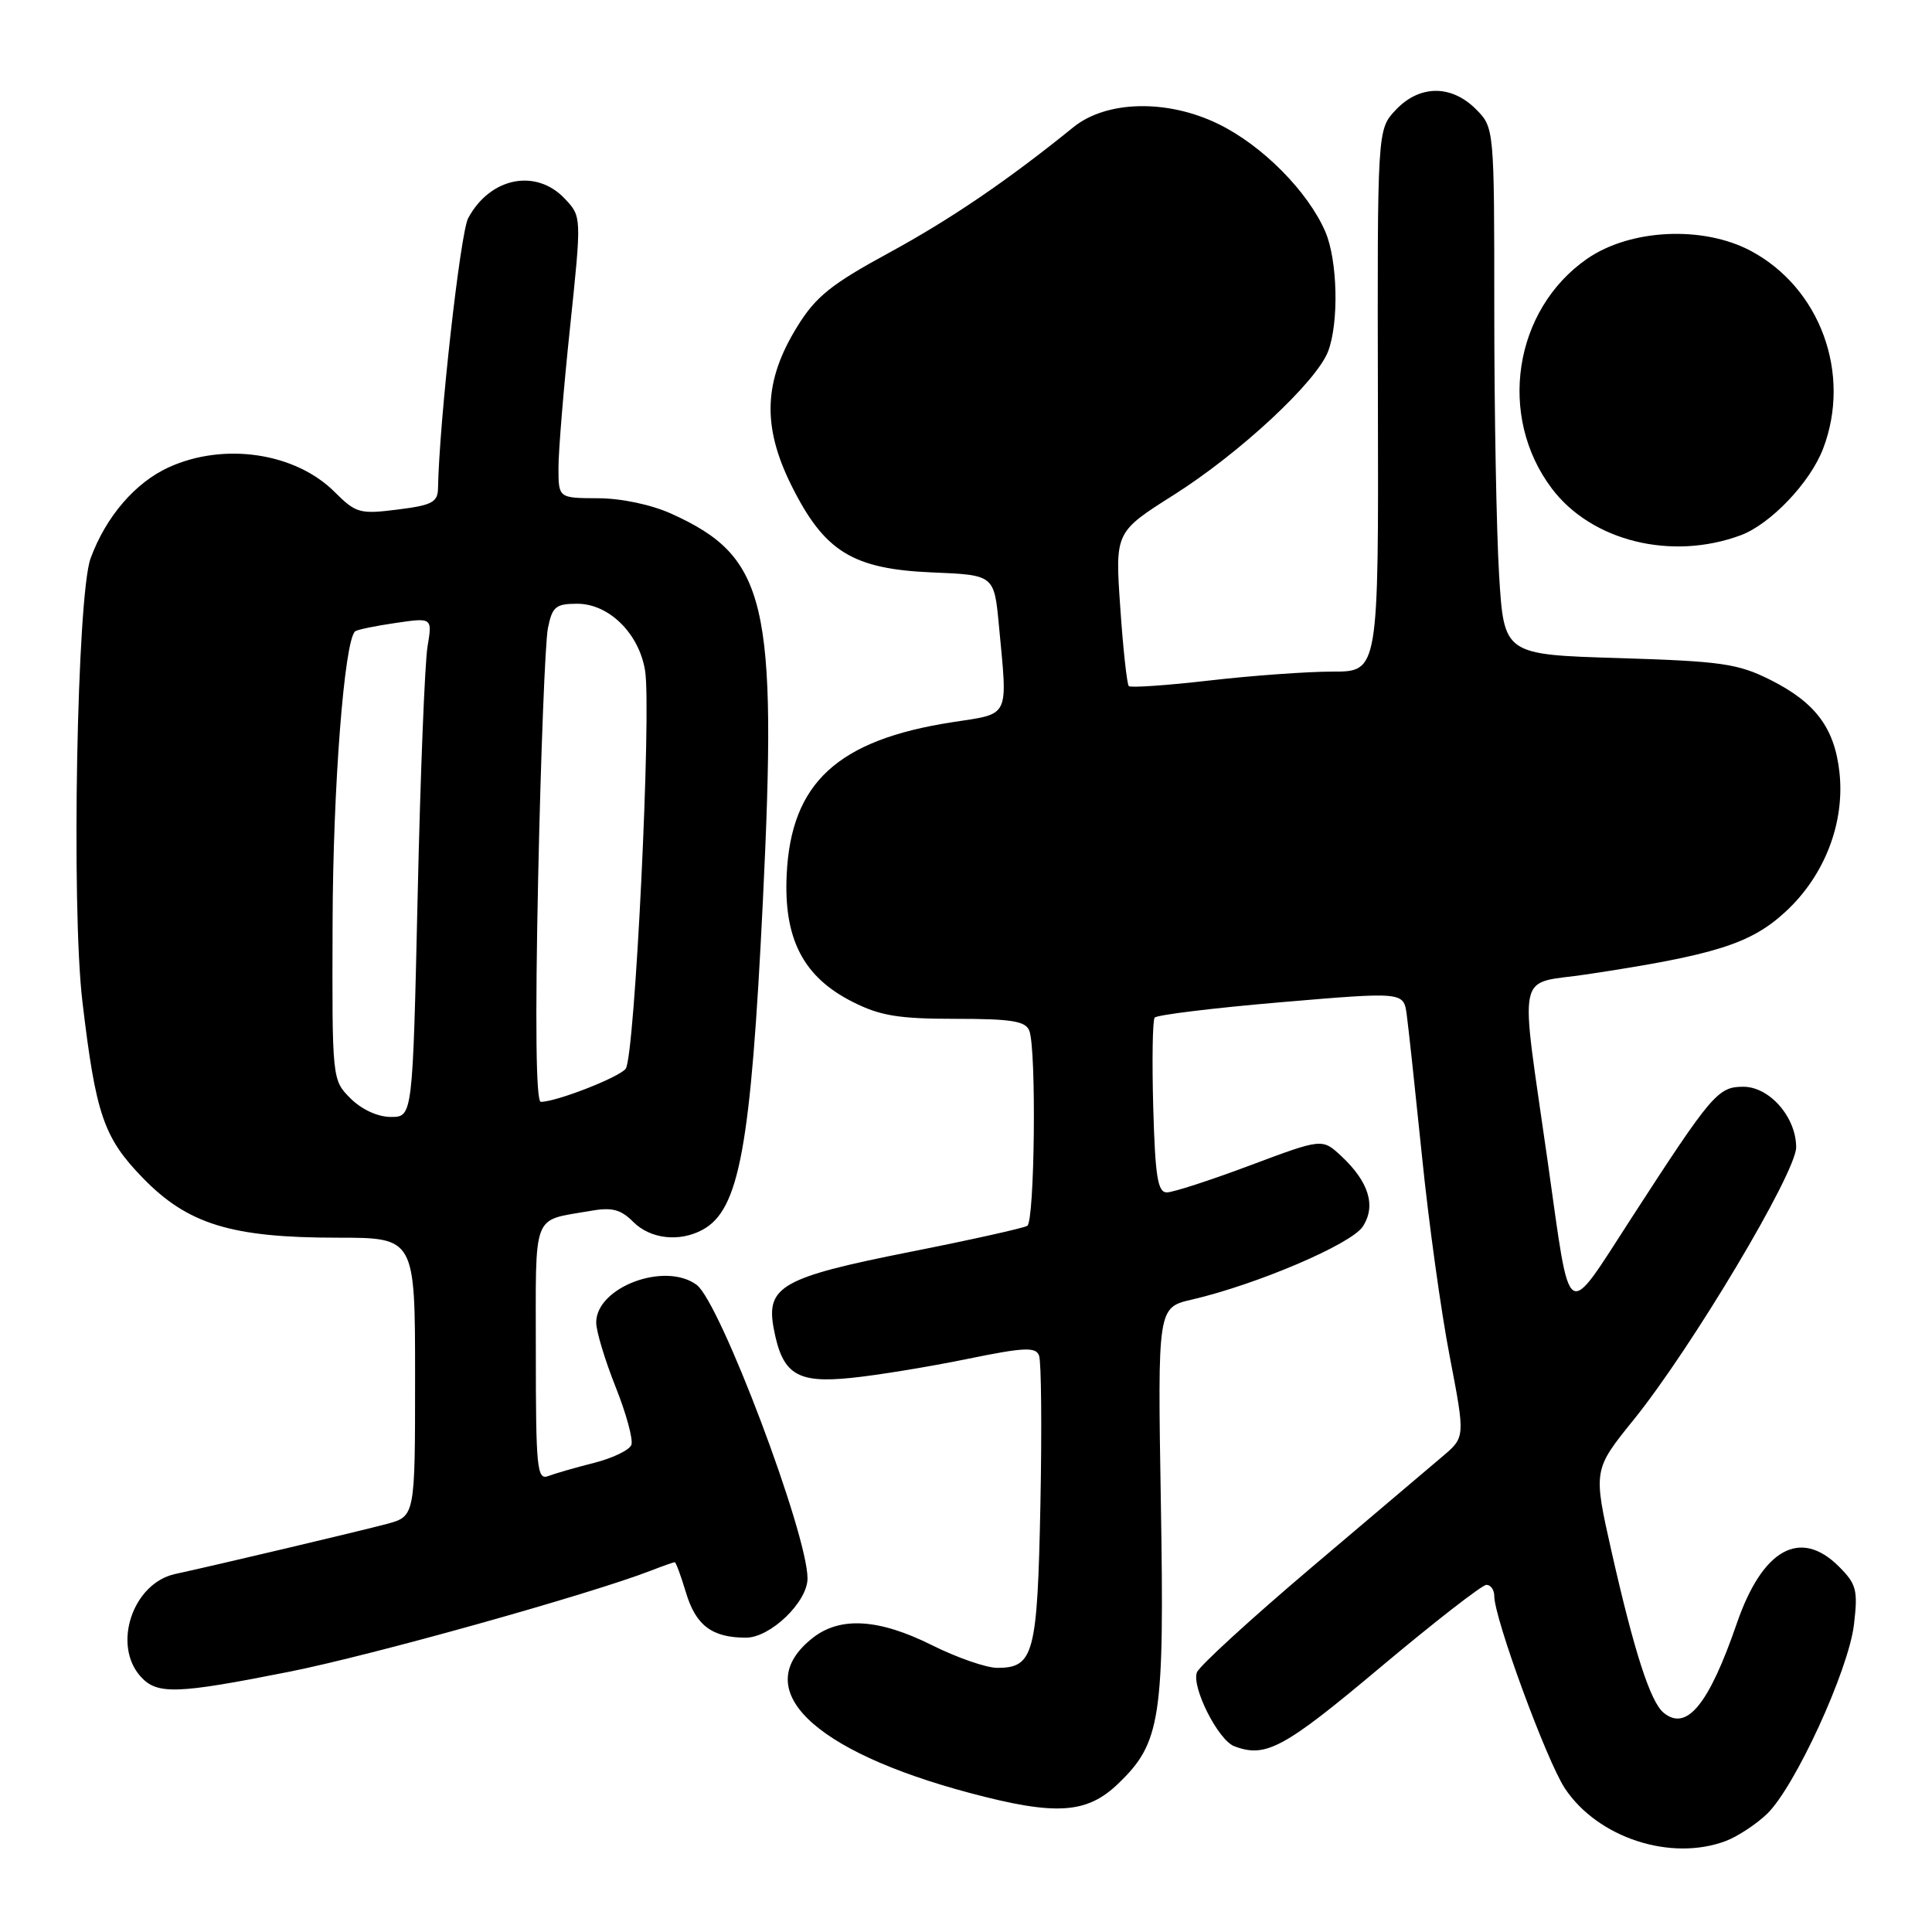 <?xml version="1.0" encoding="UTF-8" standalone="no"?>
<!DOCTYPE svg PUBLIC "-//W3C//DTD SVG 1.1//EN" "http://www.w3.org/Graphics/SVG/1.1/DTD/svg11.dtd" >
<svg xmlns="http://www.w3.org/2000/svg" xmlns:xlink="http://www.w3.org/1999/xlink" version="1.1" viewBox="0 0 256 256">
 <g >
 <path fill="currentColor"
d=" M 228.68 243.94 C 230.23 243.35 232.67 241.75 234.11 240.38 C 237.80 236.87 244.94 221.34 245.66 215.26 C 246.20 210.70 245.99 209.90 243.67 207.58 C 238.54 202.45 233.53 205.25 230.13 215.13 C 226.42 225.89 223.48 229.47 220.43 226.94 C 218.68 225.49 216.54 218.86 213.55 205.64 C 211.10 194.77 211.10 194.77 216.48 188.11 C 224.13 178.64 238.00 155.39 238.00 152.02 C 238.00 148.04 234.48 144.00 231.00 144.00 C 227.64 144.00 226.83 144.95 216.22 161.33 C 207.28 175.12 208.17 175.70 205.09 154.00 C 201.36 127.72 200.78 130.53 210.24 129.11 C 227.30 126.54 231.97 125.07 236.59 120.81 C 241.78 116.03 244.49 109.00 243.73 102.27 C 243.07 96.44 240.54 93.07 234.57 90.08 C 230.27 87.93 228.09 87.62 214.52 87.20 C 199.29 86.74 199.29 86.74 198.64 76.21 C 198.29 70.43 198.00 54.71 198.00 41.30 C 198.00 16.91 198.00 16.91 195.55 14.45 C 192.28 11.19 188.06 11.24 184.92 14.59 C 182.50 17.18 182.50 17.18 182.58 53.09 C 182.67 89.00 182.67 89.00 176.58 88.99 C 173.24 88.99 165.89 89.52 160.26 90.17 C 154.63 90.82 149.82 91.15 149.57 90.91 C 149.33 90.66 148.81 85.97 148.44 80.48 C 147.75 70.50 147.75 70.50 155.53 65.58 C 164.31 60.02 174.44 50.59 175.98 46.56 C 177.43 42.74 177.24 34.50 175.62 30.72 C 173.32 25.38 167.28 19.28 161.46 16.44 C 154.68 13.12 146.60 13.30 142.21 16.87 C 133.59 23.86 125.94 29.07 117.79 33.50 C 110.14 37.66 108.09 39.30 105.65 43.26 C 101.19 50.46 100.96 56.45 104.84 64.27 C 109.22 73.09 112.94 75.40 123.54 75.85 C 131.73 76.19 131.73 76.19 132.36 82.85 C 133.53 95.31 133.92 94.50 126.16 95.70 C 110.98 98.05 104.81 103.73 104.24 115.89 C 103.83 124.41 106.44 129.46 112.97 132.75 C 116.62 134.60 119.07 135.00 126.60 135.00 C 134.05 135.00 135.90 135.30 136.39 136.58 C 137.35 139.07 137.10 161.82 136.12 162.43 C 135.63 162.73 128.63 164.29 120.55 165.89 C 103.67 169.24 101.49 170.46 102.51 175.97 C 103.65 182.10 105.54 183.32 112.78 182.58 C 116.24 182.23 123.13 181.10 128.11 180.08 C 135.71 178.52 137.24 178.45 137.68 179.62 C 137.98 180.39 138.06 189.27 137.86 199.36 C 137.46 219.21 136.99 221.00 132.13 221.00 C 130.68 220.99 126.80 219.65 123.50 218.00 C 116.45 214.48 111.33 214.17 107.69 217.03 C 99.15 223.75 107.51 231.99 128.55 237.59 C 139.87 240.60 143.99 240.35 148.14 236.37 C 153.82 230.92 154.30 227.77 153.82 199.15 C 153.39 173.25 153.39 173.25 157.94 172.20 C 166.54 170.20 179.05 164.86 180.57 162.53 C 182.37 159.79 181.38 156.59 177.71 153.17 C 175.20 150.84 175.20 150.84 165.64 154.42 C 160.39 156.39 155.42 158.00 154.61 158.00 C 153.40 158.00 153.07 155.88 152.81 146.75 C 152.64 140.56 152.72 135.20 153.00 134.84 C 153.28 134.48 160.81 133.56 169.74 132.80 C 185.99 131.42 185.99 131.42 186.40 134.46 C 186.63 136.13 187.54 144.61 188.43 153.30 C 189.31 161.99 190.96 173.90 192.10 179.76 C 194.15 190.43 194.15 190.43 191.17 192.96 C 189.52 194.36 181.66 201.03 173.68 207.78 C 165.71 214.54 158.93 220.75 158.60 221.59 C 157.86 223.53 161.40 230.56 163.54 231.38 C 167.70 232.97 170.10 231.68 182.82 221.00 C 190.03 214.95 196.39 210.00 196.96 210.00 C 197.53 210.00 198.00 210.67 198.00 211.49 C 198.00 214.43 204.92 233.28 207.35 236.96 C 211.70 243.52 221.39 246.69 228.68 243.94 Z  M 38.35 221.51 C 49.28 219.34 78.18 211.25 86.32 208.09 C 87.86 207.49 89.25 207.00 89.41 207.00 C 89.56 207.00 90.22 208.79 90.88 210.98 C 92.19 215.38 94.34 217.00 98.85 217.00 C 102.08 217.00 107.00 212.27 107.00 209.15 C 107.00 203.21 95.42 172.56 92.31 170.25 C 88.11 167.14 79.00 170.56 79.00 175.24 C 79.00 176.40 80.16 180.23 81.57 183.77 C 82.98 187.30 83.92 190.76 83.66 191.46 C 83.39 192.15 81.16 193.22 78.71 193.84 C 76.26 194.46 73.52 195.25 72.63 195.59 C 71.16 196.15 71.00 194.51 71.00 179.17 C 71.00 160.29 70.41 161.83 78.16 160.46 C 81.08 159.94 82.23 160.23 83.91 161.91 C 86.17 164.17 89.99 164.61 93.06 162.97 C 97.96 160.34 99.48 152.13 101.08 119.50 C 103.02 79.76 101.62 73.81 88.98 68.08 C 86.34 66.88 82.35 66.03 79.25 66.02 C 74.00 66.00 74.00 66.00 74.00 61.97 C 74.00 59.76 74.69 51.36 75.54 43.32 C 77.07 28.70 77.07 28.70 74.86 26.35 C 71.03 22.27 64.93 23.50 62.03 28.92 C 60.99 30.89 58.20 55.87 58.04 64.68 C 58.01 66.55 57.26 66.95 52.67 67.52 C 47.67 68.15 47.16 68.00 44.34 65.19 C 39.14 59.99 29.72 58.58 22.38 61.91 C 17.91 63.94 14.01 68.49 12.00 74.00 C 10.20 78.95 9.44 120.10 10.91 132.63 C 12.69 147.69 13.73 150.73 18.91 156.07 C 24.87 162.22 30.67 164.00 44.68 164.00 C 55.00 164.00 55.00 164.00 55.00 182.46 C 55.00 200.92 55.00 200.92 51.25 201.93 C 47.81 202.85 28.59 207.40 23.22 208.56 C 17.59 209.78 14.84 217.96 18.65 222.17 C 20.83 224.57 23.41 224.48 38.35 221.51 Z  M 230.64 70.93 C 234.60 69.46 239.86 63.94 241.57 59.45 C 245.36 49.54 241.20 38.16 232.00 33.25 C 225.67 29.87 216.02 30.33 210.30 34.29 C 200.56 41.05 198.39 55.17 205.64 64.75 C 210.91 71.71 221.48 74.32 230.64 70.93 Z  M 46.45 145.55 C 44.00 143.09 44.00 143.08 44.07 122.30 C 44.12 104.32 45.62 84.95 47.05 83.66 C 47.30 83.44 49.70 82.94 52.39 82.55 C 57.29 81.83 57.29 81.83 56.65 85.67 C 56.29 87.78 55.70 102.66 55.34 118.75 C 54.68 148.00 54.68 148.00 51.79 148.00 C 50.06 148.00 47.93 147.02 46.45 145.55 Z  M 71.31 116.25 C 71.66 99.89 72.24 85.04 72.60 83.25 C 73.17 80.39 73.63 80.00 76.49 80.00 C 80.67 80.00 84.64 83.89 85.47 88.81 C 86.36 94.09 84.12 140.16 82.90 141.63 C 81.92 142.80 73.71 146.00 71.66 146.00 C 71.02 146.00 70.90 135.50 71.31 116.25 Z "/>
</g>
</svg>